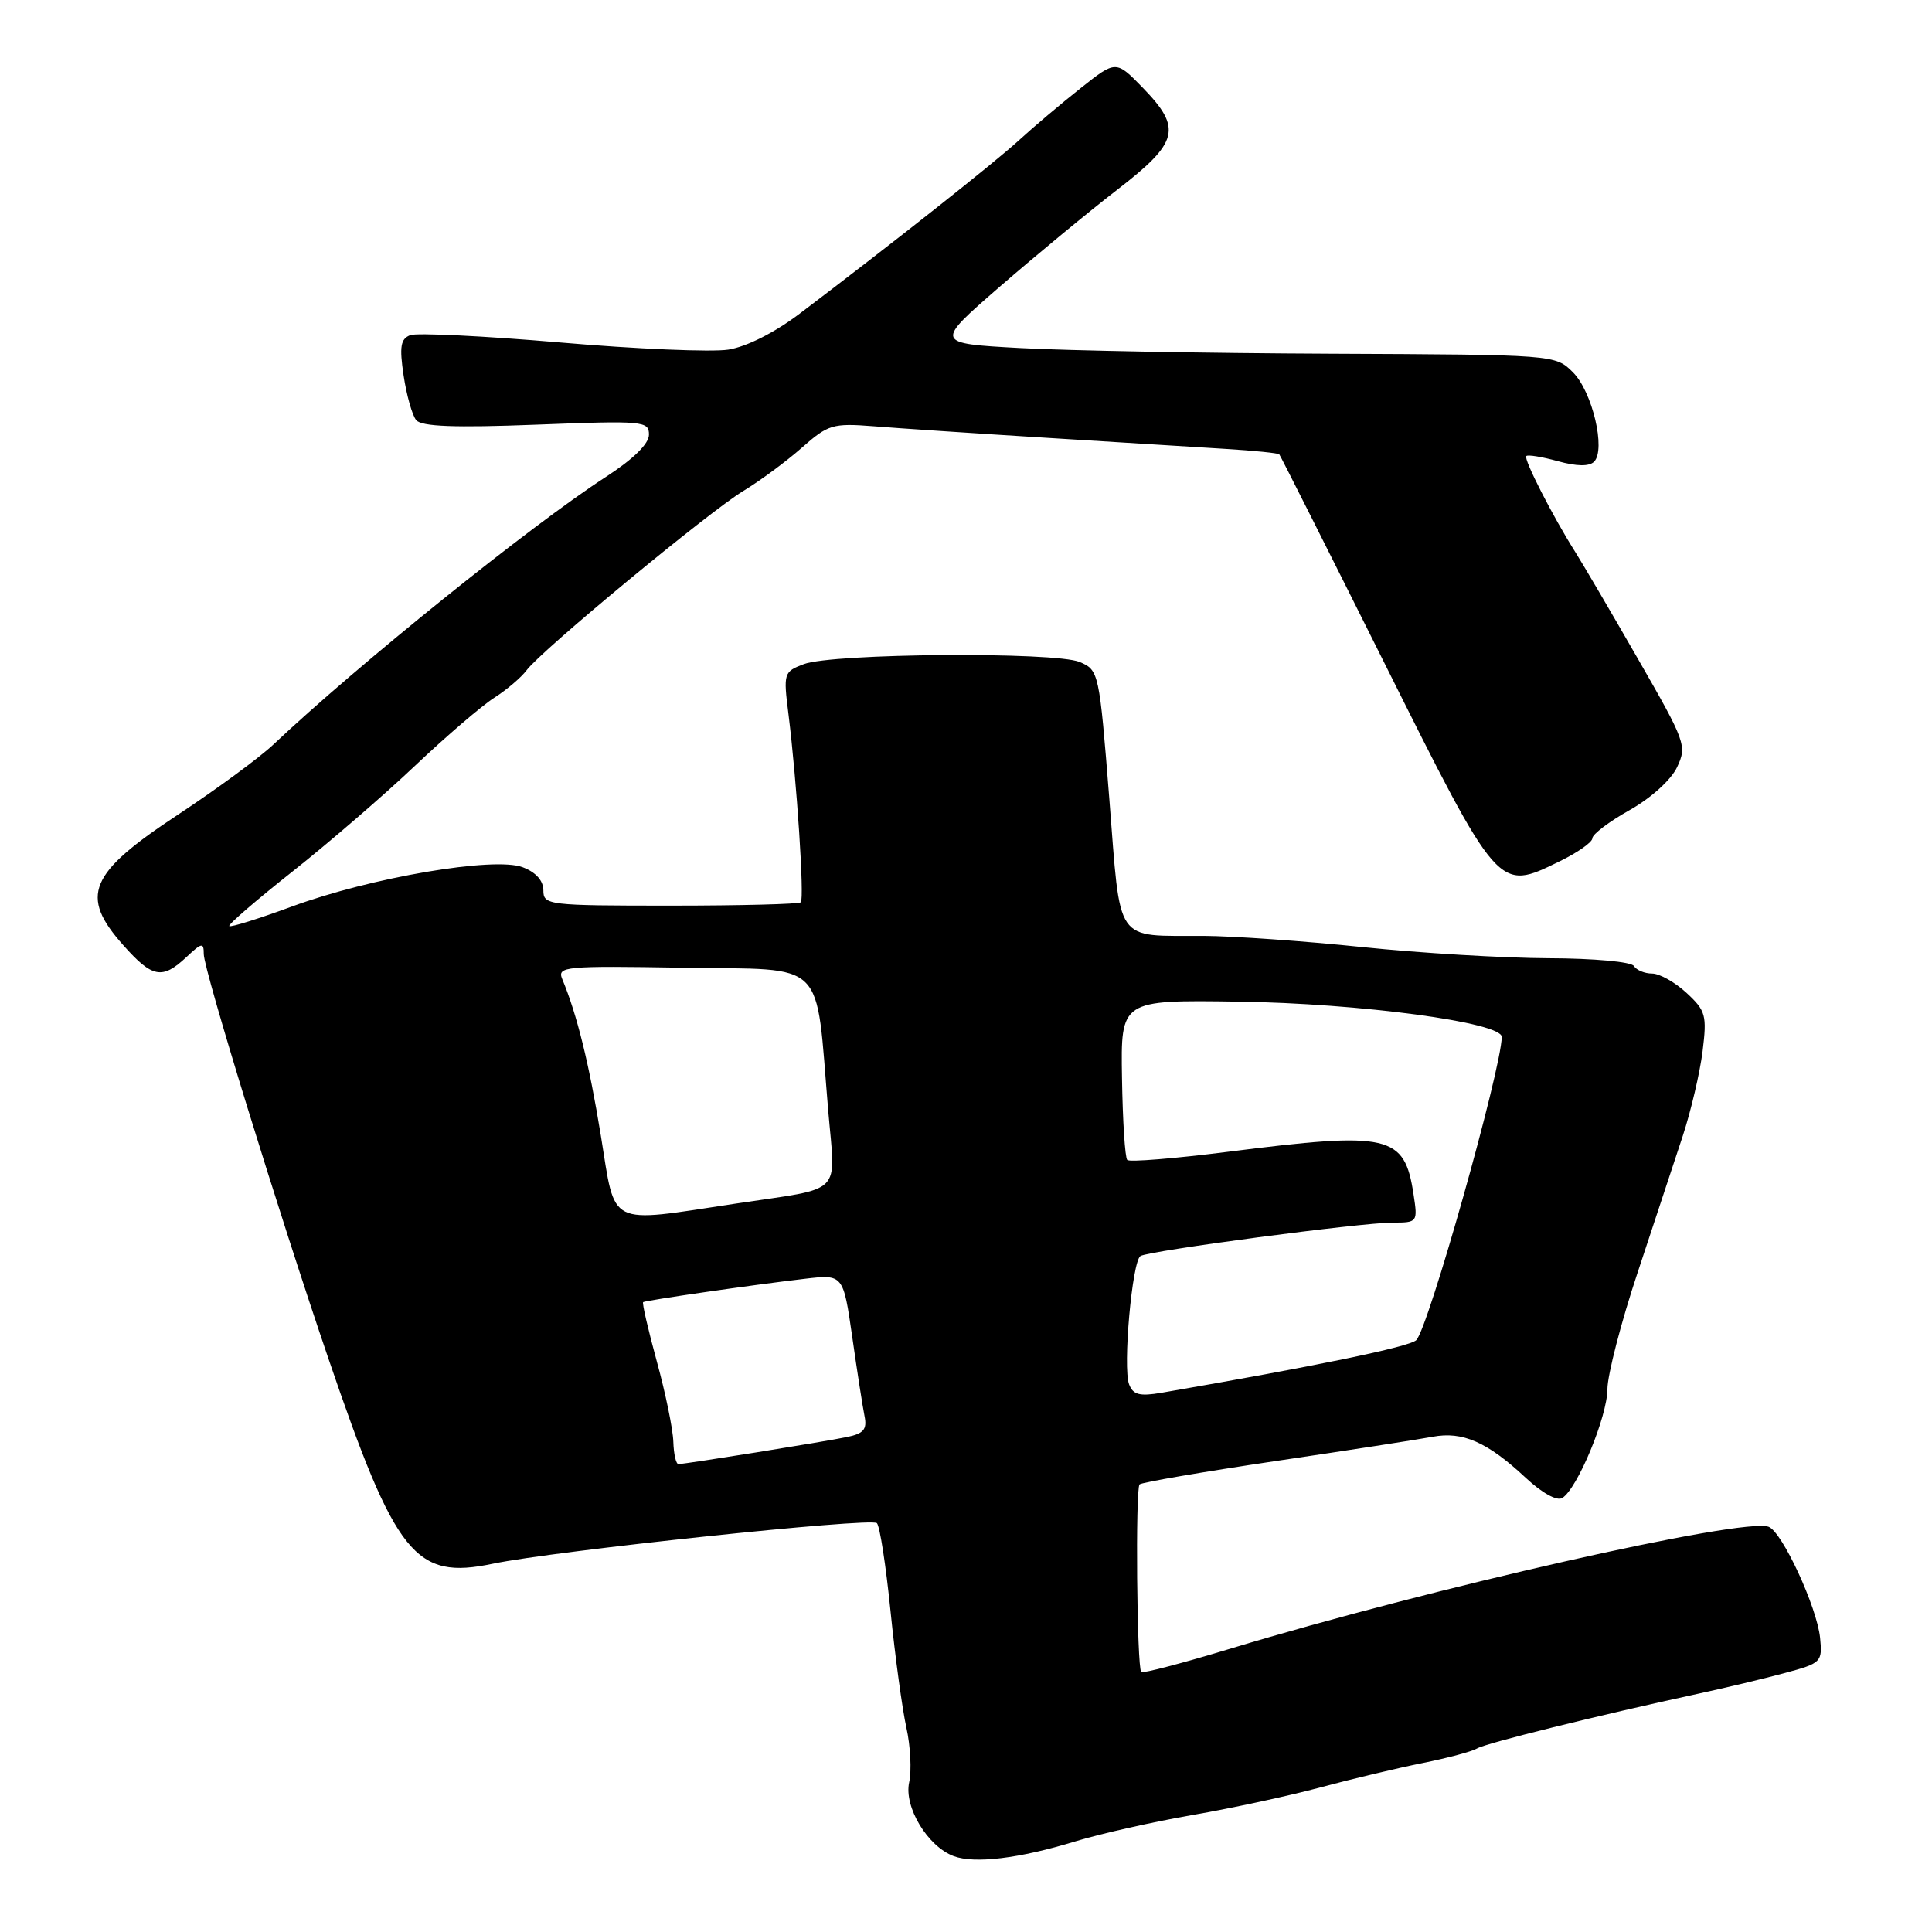 <?xml version="1.0" encoding="UTF-8" standalone="no"?>
<!DOCTYPE svg PUBLIC "-//W3C//DTD SVG 1.1//EN" "http://www.w3.org/Graphics/SVG/1.1/DTD/svg11.dtd" >
<svg xmlns="http://www.w3.org/2000/svg" xmlns:xlink="http://www.w3.org/1999/xlink" version="1.1" viewBox="0 0 256 256">
 <g >
 <path fill="currentColor"
d=" M 142.50 243.99 C 145.80 242.98 152.78 241.41 158.00 240.50 C 163.22 239.60 170.88 237.94 175.00 236.83 C 179.12 235.72 185.21 234.27 188.52 233.61 C 191.84 232.94 195.06 232.08 195.70 231.69 C 196.82 230.99 211.87 227.27 225.00 224.43 C 228.57 223.66 233.75 222.43 236.50 221.68 C 241.34 220.38 241.49 220.23 241.17 217.02 C 240.75 212.93 236.16 203.00 234.36 202.31 C 231.03 201.03 189.38 210.46 163.05 218.45 C 156.75 220.36 151.43 221.76 151.22 221.55 C 150.64 220.97 150.43 197.25 151.00 196.69 C 151.28 196.42 159.38 195.03 169.00 193.60 C 178.62 192.18 188.00 190.73 189.83 190.38 C 193.80 189.63 197.08 191.07 202.16 195.81 C 204.33 197.84 206.31 198.93 207.01 198.49 C 209.02 197.25 212.98 187.70 212.99 184.07 C 213.00 182.18 214.80 175.20 217.01 168.57 C 219.21 161.93 221.90 153.80 222.98 150.50 C 224.06 147.20 225.24 142.17 225.60 139.31 C 226.19 134.53 226.03 133.93 223.47 131.56 C 221.95 130.15 219.90 129.00 218.91 129.00 C 217.93 129.00 216.84 128.55 216.50 128.00 C 216.15 127.44 211.21 126.99 205.19 126.97 C 199.31 126.95 188.20 126.29 180.50 125.49 C 172.80 124.69 163.35 124.03 159.50 124.01 C 147.56 123.95 148.53 125.35 146.99 105.83 C 145.66 89.05 145.60 88.80 143.07 87.72 C 139.82 86.34 110.28 86.56 106.51 88.00 C 103.85 89.01 103.79 89.18 104.48 94.66 C 105.58 103.49 106.60 119.06 106.11 119.56 C 105.87 119.80 98.09 120.00 88.83 120.00 C 72.60 120.00 72.00 119.93 72.00 117.98 C 72.00 116.69 71.00 115.57 69.25 114.91 C 65.49 113.48 49.12 116.27 38.68 120.12 C 34.30 121.73 30.57 122.90 30.38 122.71 C 30.19 122.53 33.97 119.26 38.77 115.47 C 43.57 111.67 50.88 105.37 55.00 101.46 C 59.12 97.56 63.85 93.50 65.50 92.45 C 67.15 91.40 69.07 89.76 69.77 88.82 C 71.71 86.19 93.97 67.78 98.50 65.05 C 100.70 63.72 104.18 61.15 106.24 59.33 C 109.74 56.24 110.34 56.06 115.74 56.48 C 118.91 56.74 129.15 57.42 138.50 58.00 C 147.85 58.58 158.59 59.24 162.37 59.48 C 166.15 59.71 169.36 60.04 169.51 60.20 C 169.66 60.37 175.90 72.75 183.38 87.73 C 198.67 118.34 198.48 118.11 206.62 114.15 C 209.03 112.98 211.00 111.60 211.00 111.07 C 211.00 110.55 213.21 108.87 215.92 107.35 C 218.75 105.76 221.42 103.35 222.22 101.66 C 223.55 98.84 223.36 98.30 217.05 87.33 C 213.45 81.06 209.72 74.71 208.78 73.22 C 205.77 68.47 201.85 60.81 202.24 60.43 C 202.44 60.22 204.33 60.53 206.43 61.11 C 208.93 61.80 210.58 61.82 211.22 61.18 C 212.81 59.59 211.00 51.91 208.43 49.34 C 206.09 47.00 206.09 47.00 176.30 46.87 C 159.91 46.80 141.40 46.46 135.17 46.12 C 123.83 45.50 123.83 45.50 132.46 38.00 C 137.21 33.88 144.22 28.09 148.04 25.14 C 156.20 18.84 156.66 17.02 151.44 11.64 C 147.87 7.97 147.87 7.97 143.19 11.68 C 140.61 13.72 136.93 16.83 135.00 18.60 C 131.70 21.62 118.23 32.27 106.00 41.53 C 102.64 44.08 98.94 45.94 96.50 46.33 C 94.30 46.67 84.28 46.25 74.22 45.38 C 64.17 44.52 55.23 44.08 54.36 44.41 C 53.08 44.91 52.91 45.92 53.48 49.76 C 53.87 52.37 54.62 55.03 55.15 55.67 C 55.85 56.52 60.23 56.69 71.06 56.27 C 85.28 55.72 86.00 55.79 85.99 57.60 C 85.99 58.81 83.90 60.85 80.24 63.22 C 70.30 69.66 47.43 88.08 36.23 98.65 C 34.39 100.39 28.69 104.58 23.55 107.97 C 11.75 115.75 10.51 118.70 16.34 125.25 C 20.19 129.58 21.49 129.82 24.69 126.83 C 26.75 124.89 27.00 124.85 27.00 126.42 C 27.00 128.50 36.90 160.62 43.51 180.00 C 52.45 206.19 54.99 209.36 65.31 207.20 C 73.43 205.50 115.42 201.06 116.19 201.82 C 116.58 202.19 117.39 207.45 118.00 213.50 C 118.61 219.55 119.56 226.49 120.10 228.92 C 120.64 231.35 120.81 234.61 120.47 236.16 C 119.75 239.42 122.91 244.66 126.37 245.95 C 129.16 246.98 135.06 246.27 142.50 243.99 Z  M 89.22 191.03 C 89.17 189.39 88.19 184.60 87.03 180.39 C 85.88 176.18 85.06 172.65 85.22 172.54 C 85.57 172.30 99.68 170.26 106.62 169.45 C 111.73 168.85 111.73 168.85 112.93 177.17 C 113.58 181.75 114.32 186.48 114.56 187.67 C 114.91 189.39 114.43 189.96 112.25 190.41 C 109.17 191.05 90.83 193.99 89.90 194.00 C 89.57 194.00 89.27 192.66 89.22 191.03 Z  M 149.61 183.43 C 148.76 181.21 150.01 167.11 151.12 166.43 C 152.25 165.73 180.38 162.00 184.55 162.00 C 187.83 162.00 187.87 161.95 187.30 158.25 C 186.10 150.35 184.14 149.90 162.70 152.62 C 155.66 153.51 149.66 154.00 149.37 153.70 C 149.07 153.41 148.76 148.52 148.67 142.83 C 148.50 132.50 148.50 132.50 164.00 132.72 C 180.21 132.95 199.01 135.47 198.99 137.40 C 198.93 141.71 189.23 176.11 187.66 177.58 C 186.70 178.48 174.47 181.00 153.89 184.55 C 151.02 185.04 150.14 184.82 149.61 183.43 Z  M 79.62 150.50 C 78.06 140.92 76.46 134.44 74.50 129.73 C 73.81 128.06 74.81 127.97 90.61 128.23 C 109.79 128.54 108.02 126.77 109.75 147.25 C 110.71 158.56 111.97 157.30 97.50 159.48 C 80.29 162.07 81.61 162.73 79.62 150.50 Z "/>
</g>
</svg>